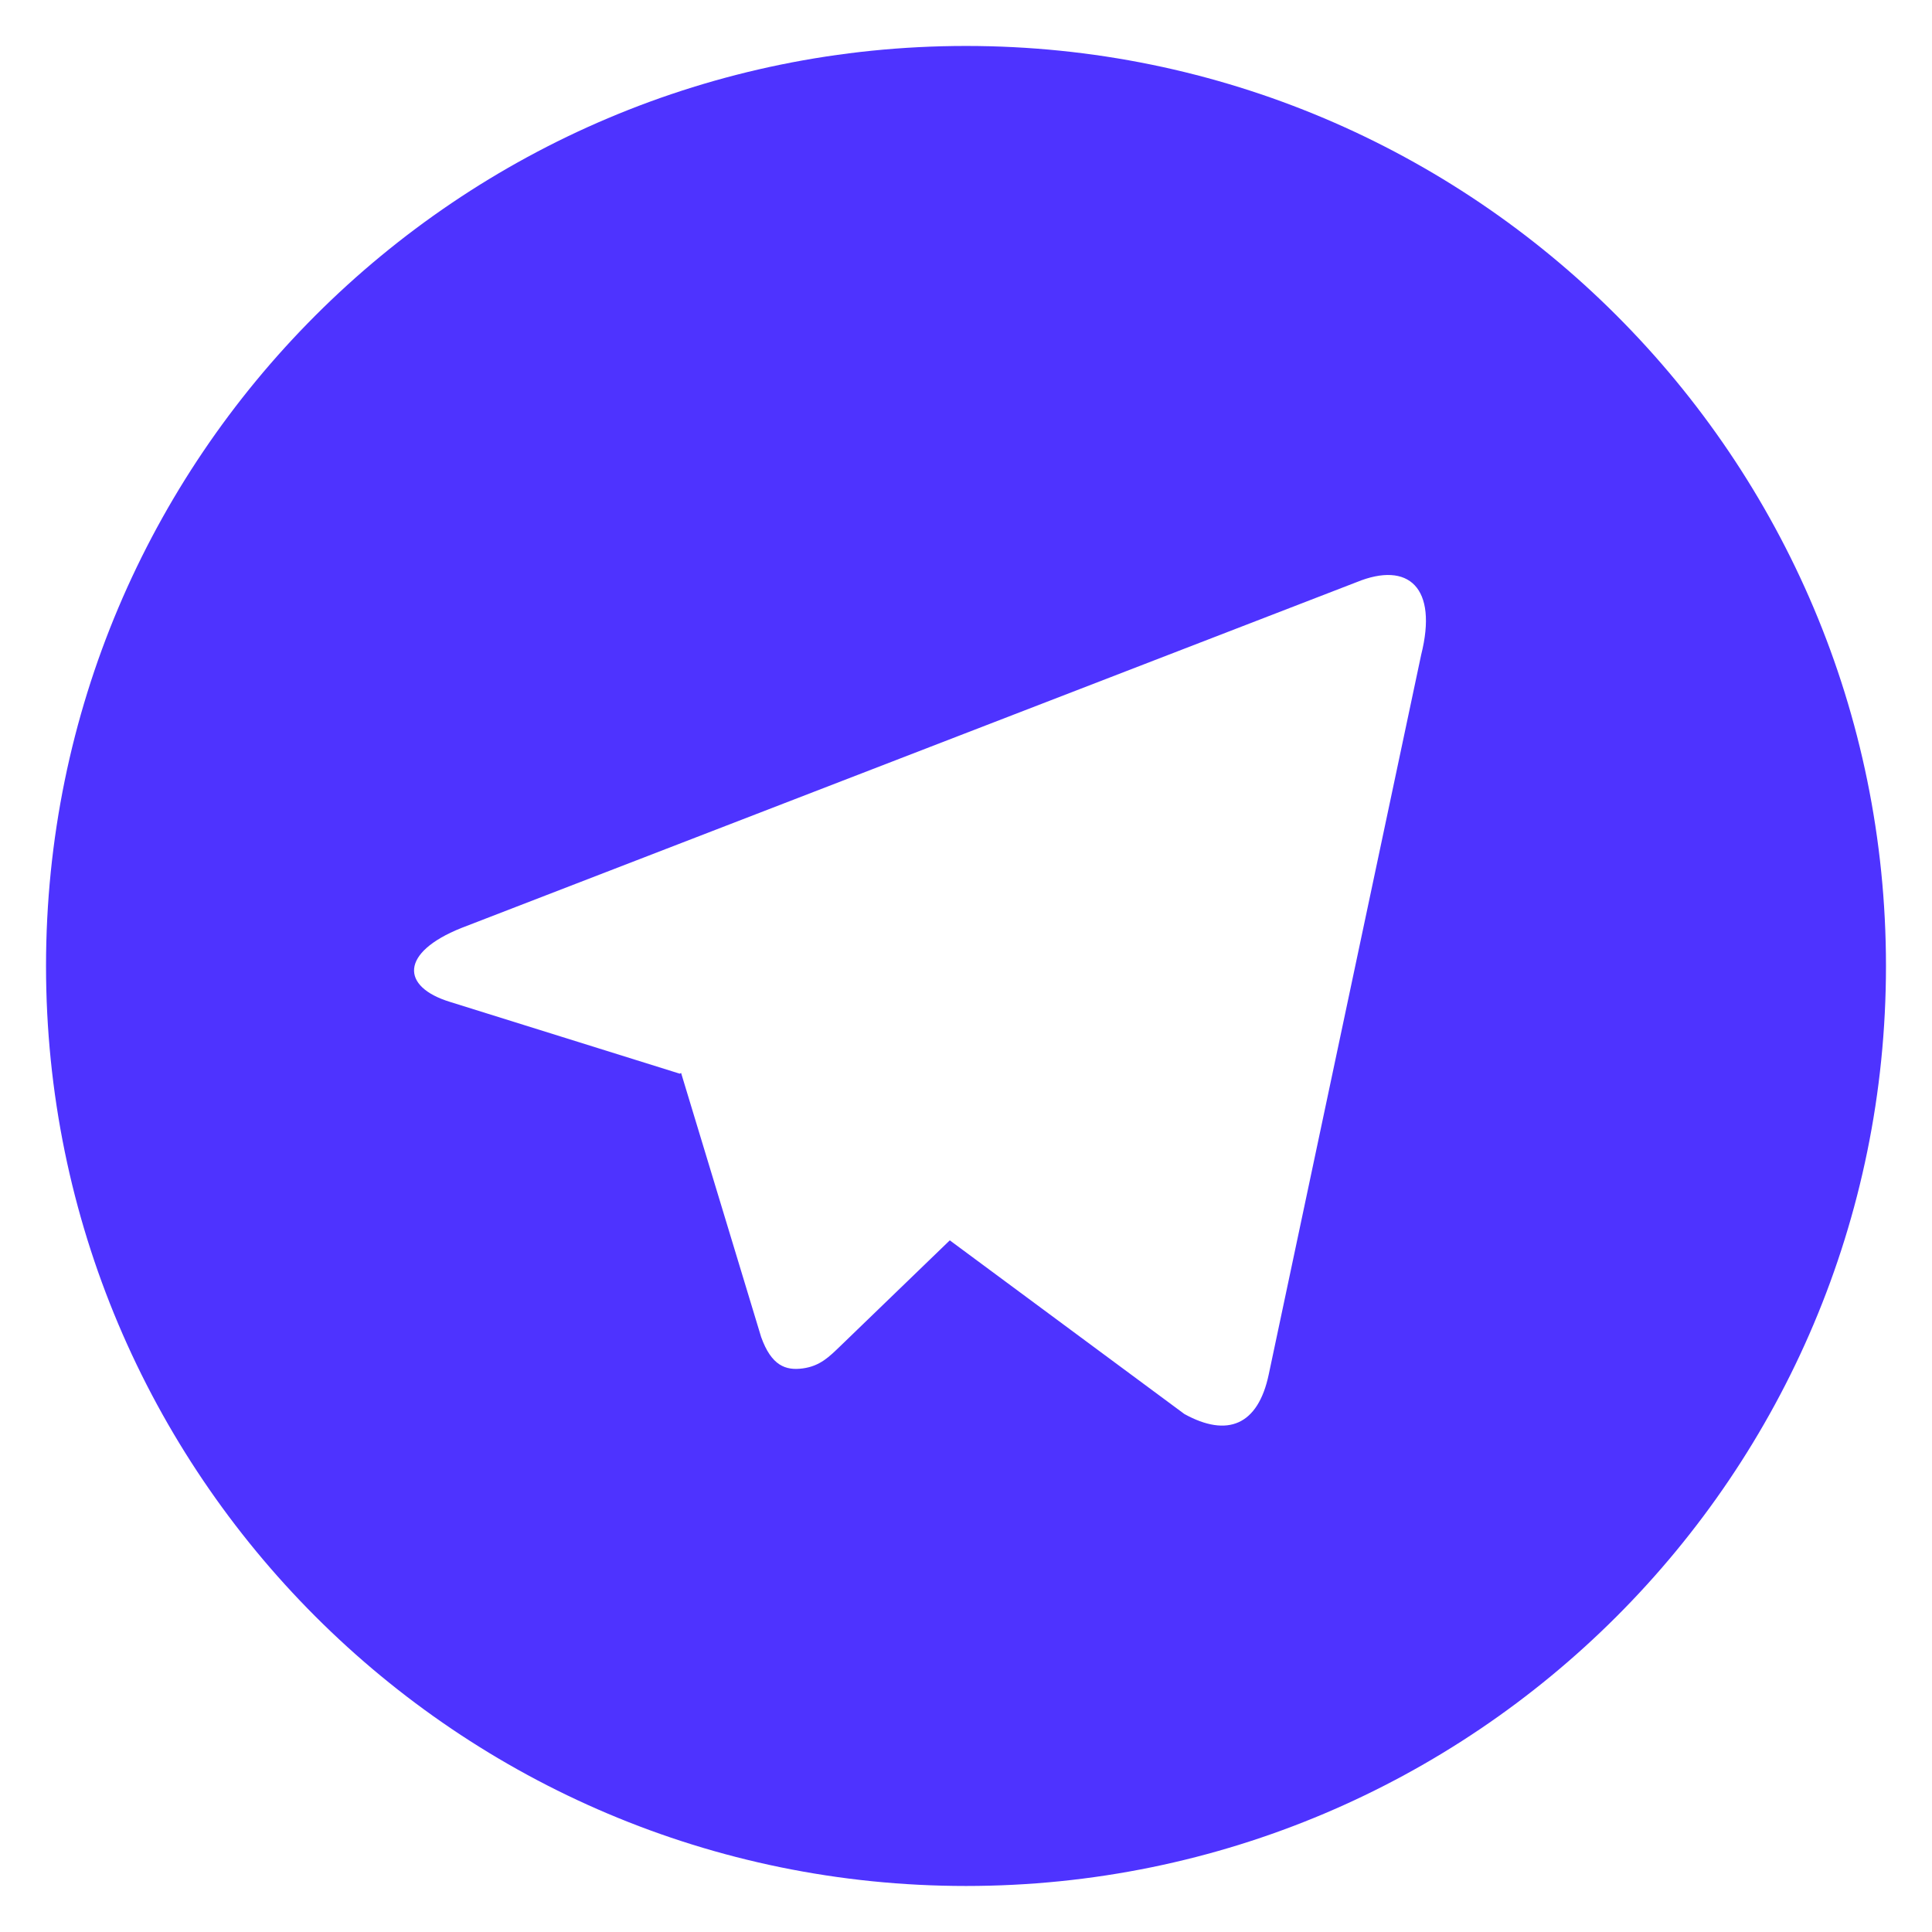 <svg width="28" height="28" viewBox="0 0 28 28" fill="none" xmlns="http://www.w3.org/2000/svg">
<path d="M14 27.333C6.636 27.333 0.667 21.364 0.667 14C0.667 6.636 6.636 0.666 14 0.666C21.364 0.666 27.333 6.636 27.333 14C27.333 21.364 21.364 27.333 14 27.333ZM9.853 15.56L9.871 15.55L11.031 19.377C11.18 19.792 11.385 19.866 11.635 19.832C11.885 19.798 12.017 19.664 12.181 19.506L13.765 17.976L17.165 20.493C17.787 20.836 18.233 20.658 18.388 19.917L20.597 9.488C20.841 8.517 20.415 8.128 19.661 8.437L6.684 13.45C5.799 13.805 5.804 14.301 6.524 14.521L9.853 15.561V15.56Z" fill="#4E33FF"/>
</svg>
